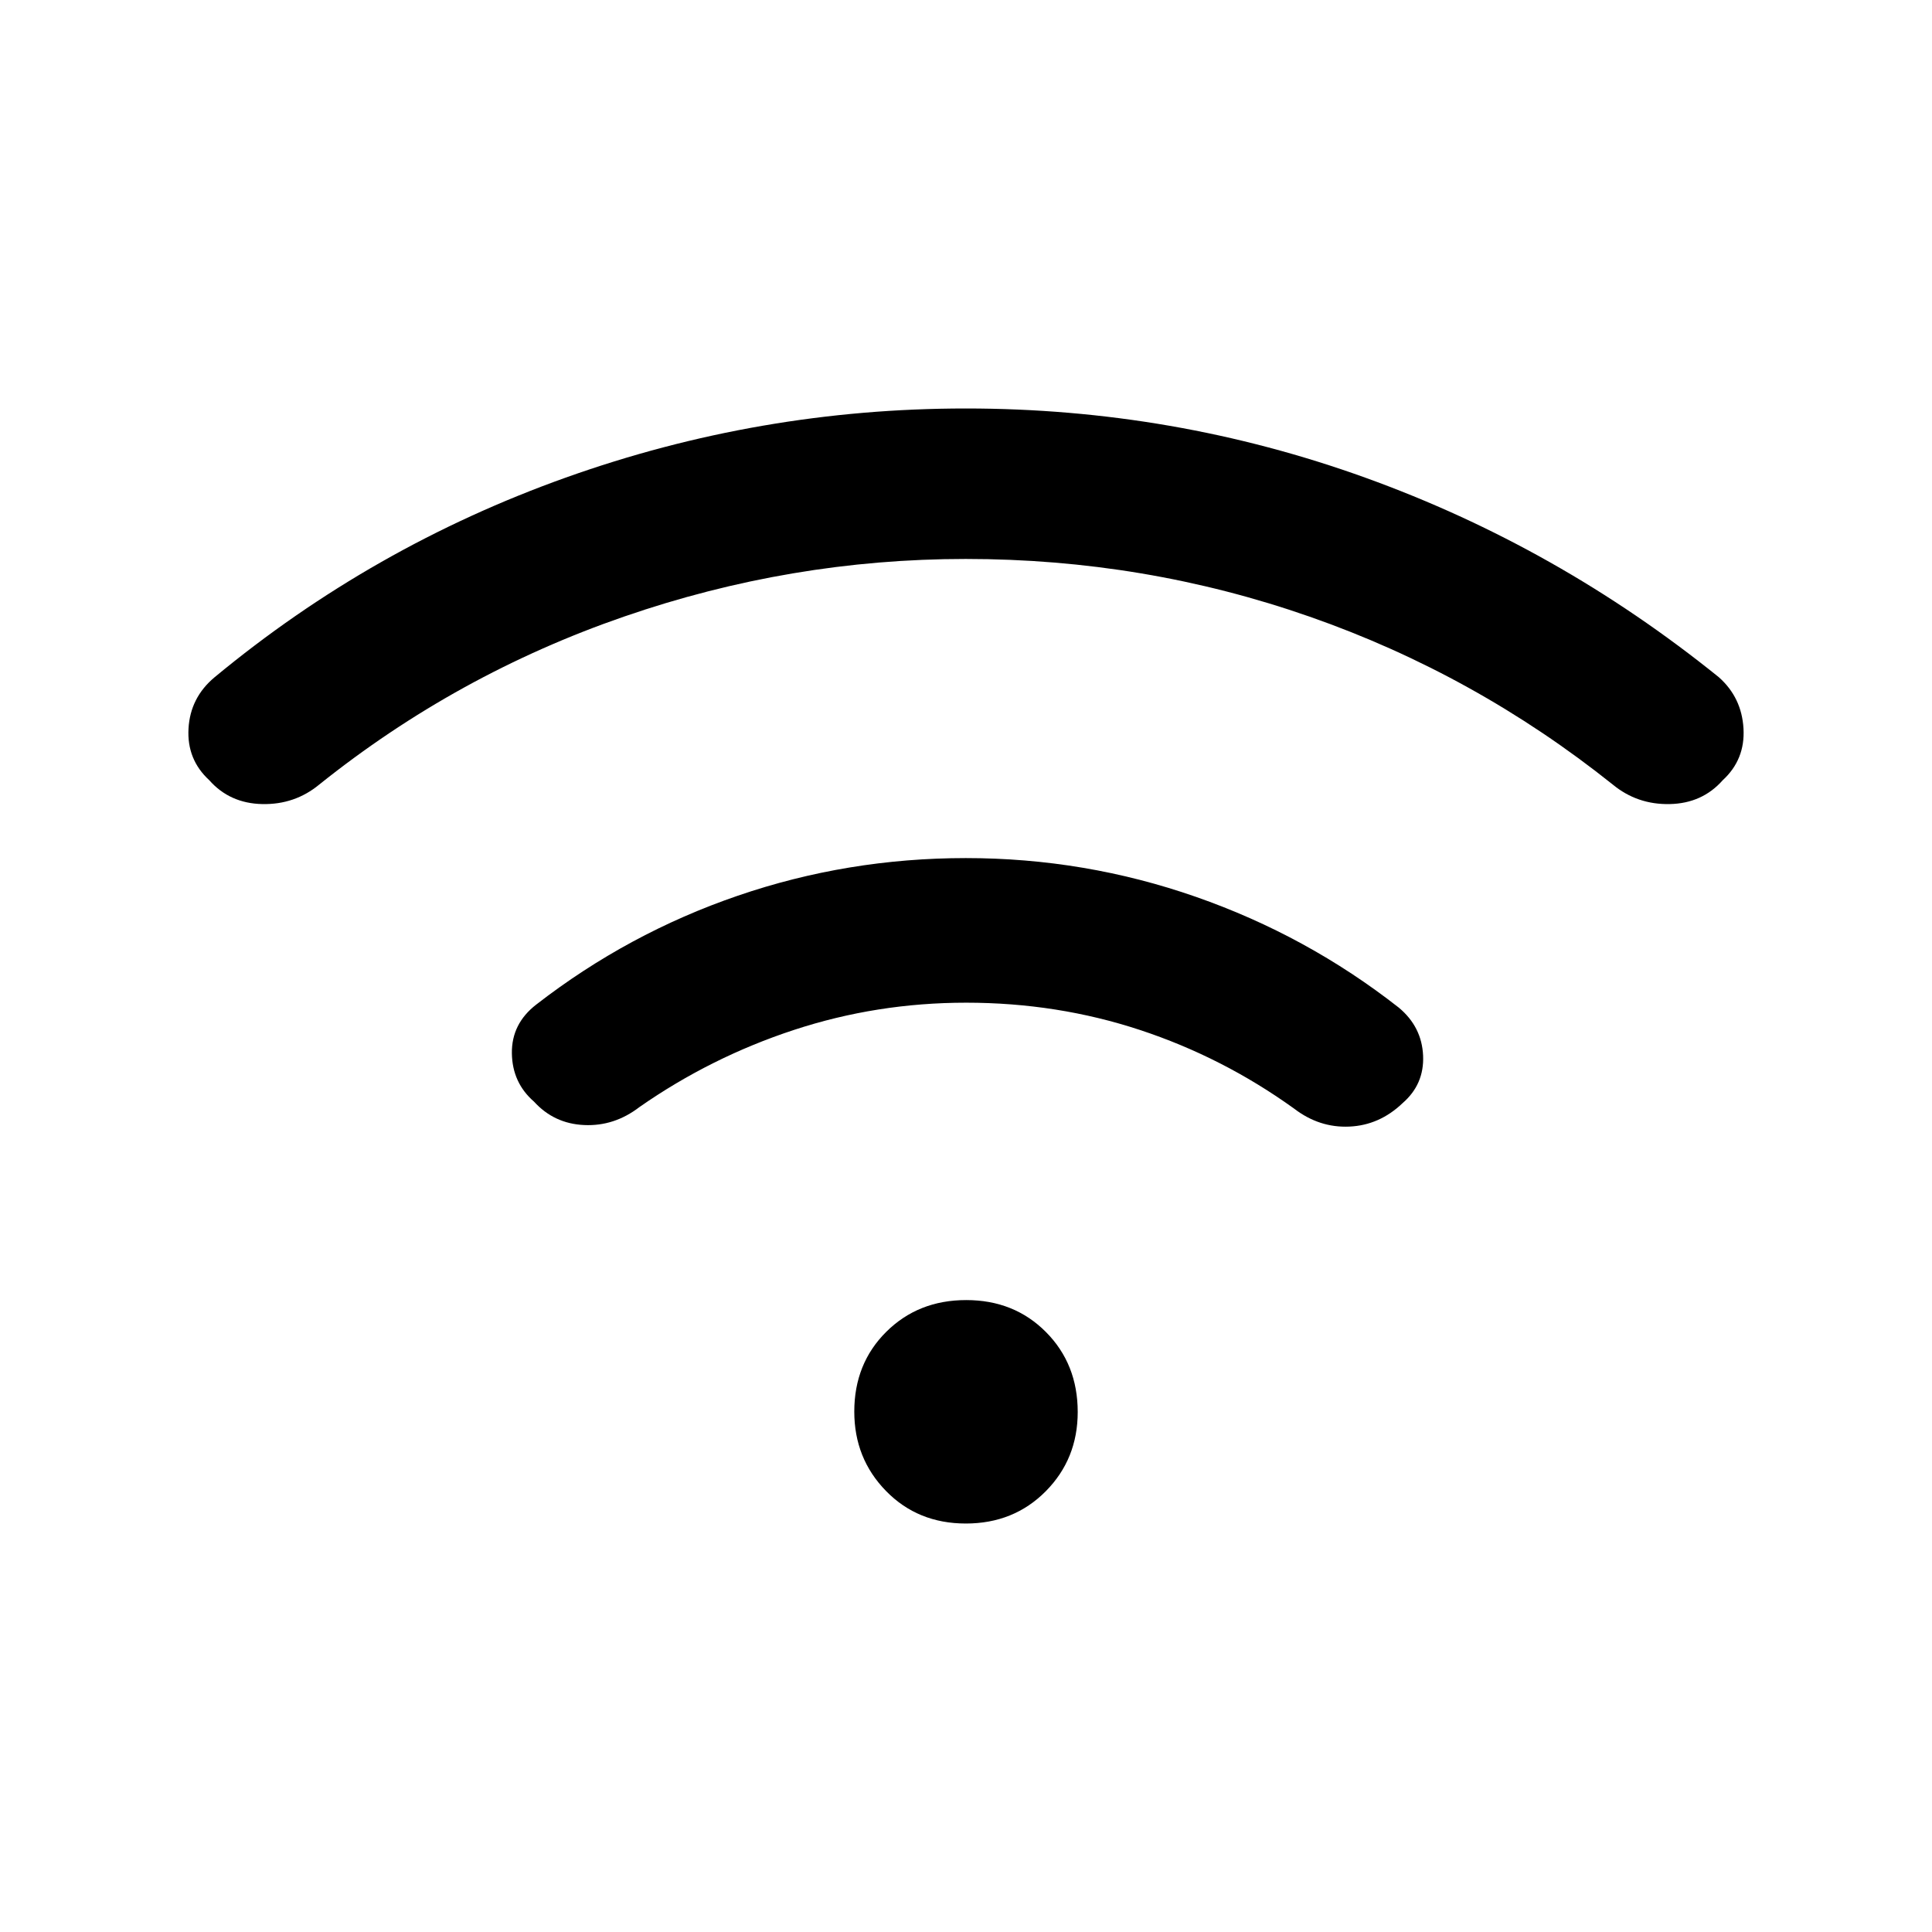 <svg xmlns="http://www.w3.org/2000/svg" height="40" viewBox="0 -960 960 960" width="40"><path d="M479.85-682.26q-86.88 0-169.88 28.68t-151.35 83.43q-12.15 10.02-28.29 9.69-16.15-.33-26.34-11.85-11.2-10.29-10.32-25.68.88-15.38 12.91-25.45 78.41-64.94 174.58-99.26 96.16-34.33 198.76-34.33 103.2 0 198.65 34.44 95.46 34.43 175.57 99.15 11.31 10.07 12.19 25.45.88 15.39-10.32 25.68-10.19 11.52-26.34 11.85-16.14.33-28.29-9.69-68.55-54.75-150.61-83.43-82.06-28.68-170.92-28.68Zm.2 220.49q-44.34 0-85.58 13.55-41.23 13.55-76.73 38.31-12.51 9.62-27.46 8.94-14.95-.67-24.92-11.62-10.81-9.38-11.01-24.04-.2-14.67 12.09-24.19 45.65-35.41 100.16-54.1 54.52-18.7 113.31-18.7 59.18 0 114.36 19.27t100.83 55.07q11.39 9.52 12.03 23.8.63 14.28-10.23 23.66-11.46 10.95-26.41 11.62-14.95.67-27.46-8.94-35.5-25.53-76.62-39.08-41.12-13.55-86.36-13.55Zm-.15 258.8q-23.85 0-39.63-16.15-15.78-16.14-15.78-39.47 0-23.85 15.88-39.63Q456.26-314 480.1-314q23.85 0 39.63 15.89 15.78 15.88 15.78 39.73 0 23.33-15.88 39.37-15.89 16.04-39.73 16.04Z"/></svg>